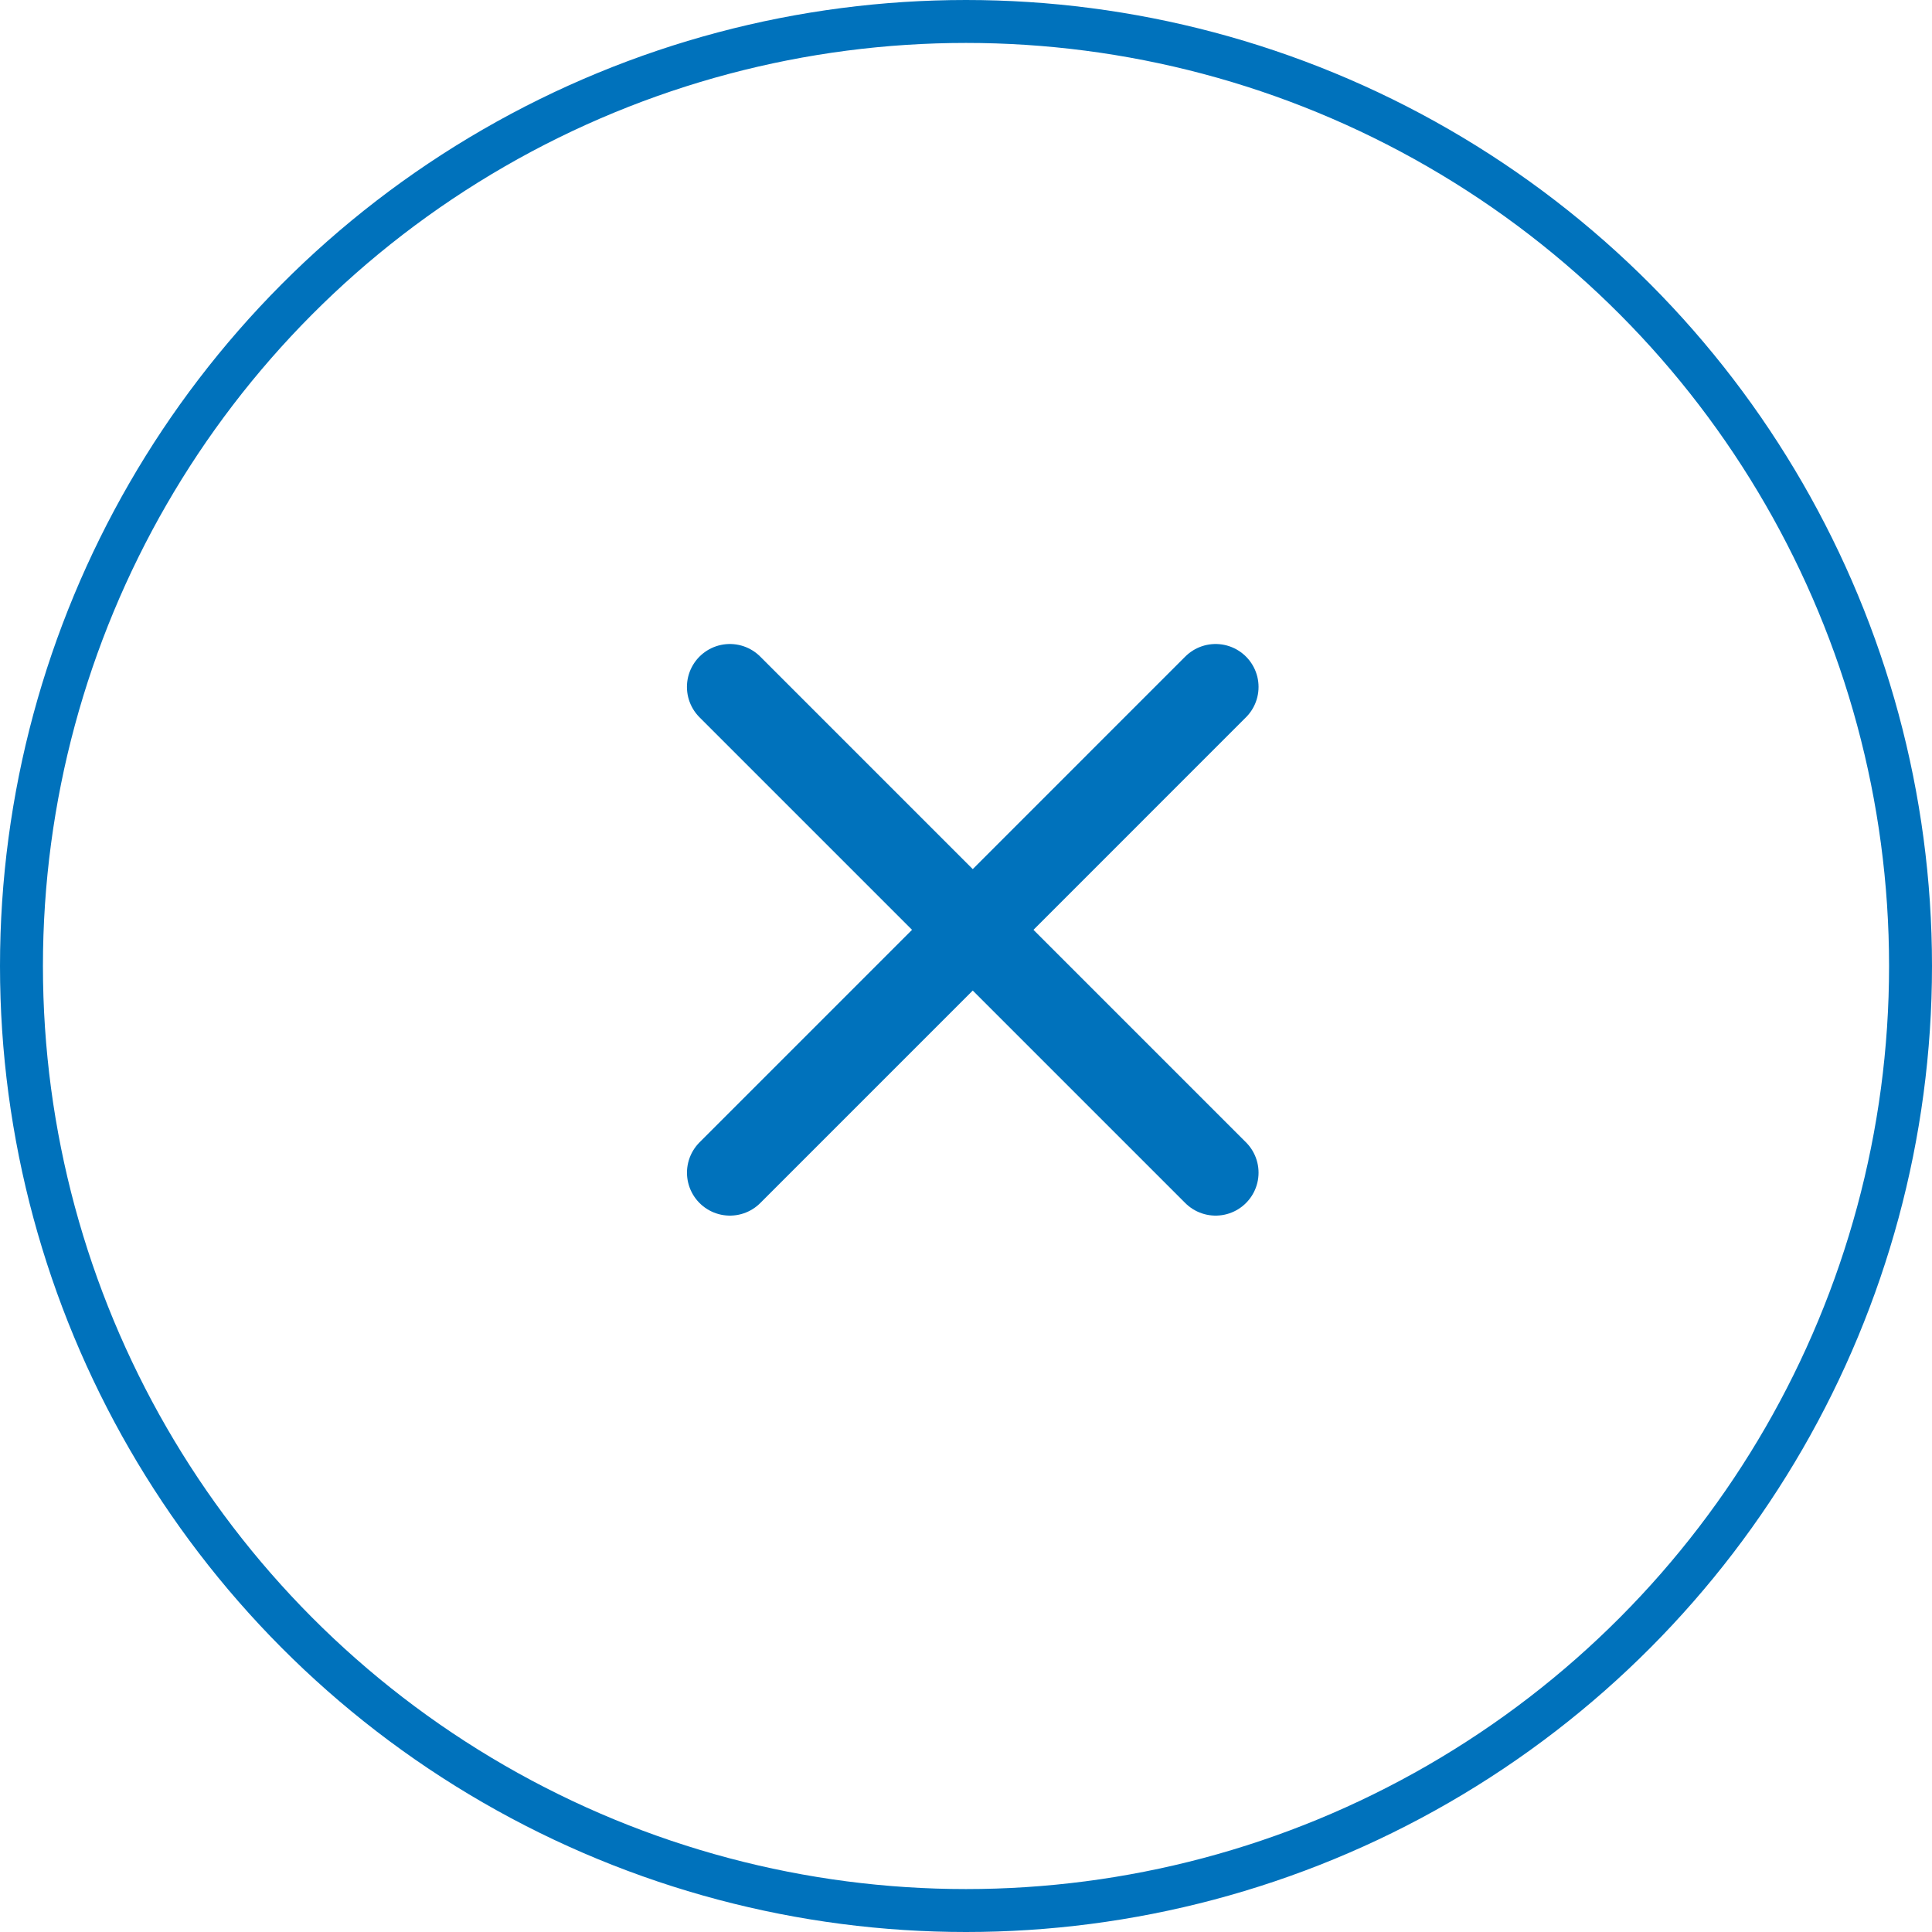 <svg width="45" height="45" viewBox="0 0 45 45" fill="none" xmlns="http://www.w3.org/2000/svg">
<circle cx="22.5" cy="22.5" r="22" stroke="#0072BC"/>
<path d="M17 16L28.314 27.314" stroke="#0072BC" stroke-width="2" stroke-linecap="round" stroke-linejoin="round"/>
<path d="M28.314 16L17.001 27.314" stroke="#0072BC" stroke-width="2" stroke-linecap="round" stroke-linejoin="round"/>
</svg>
